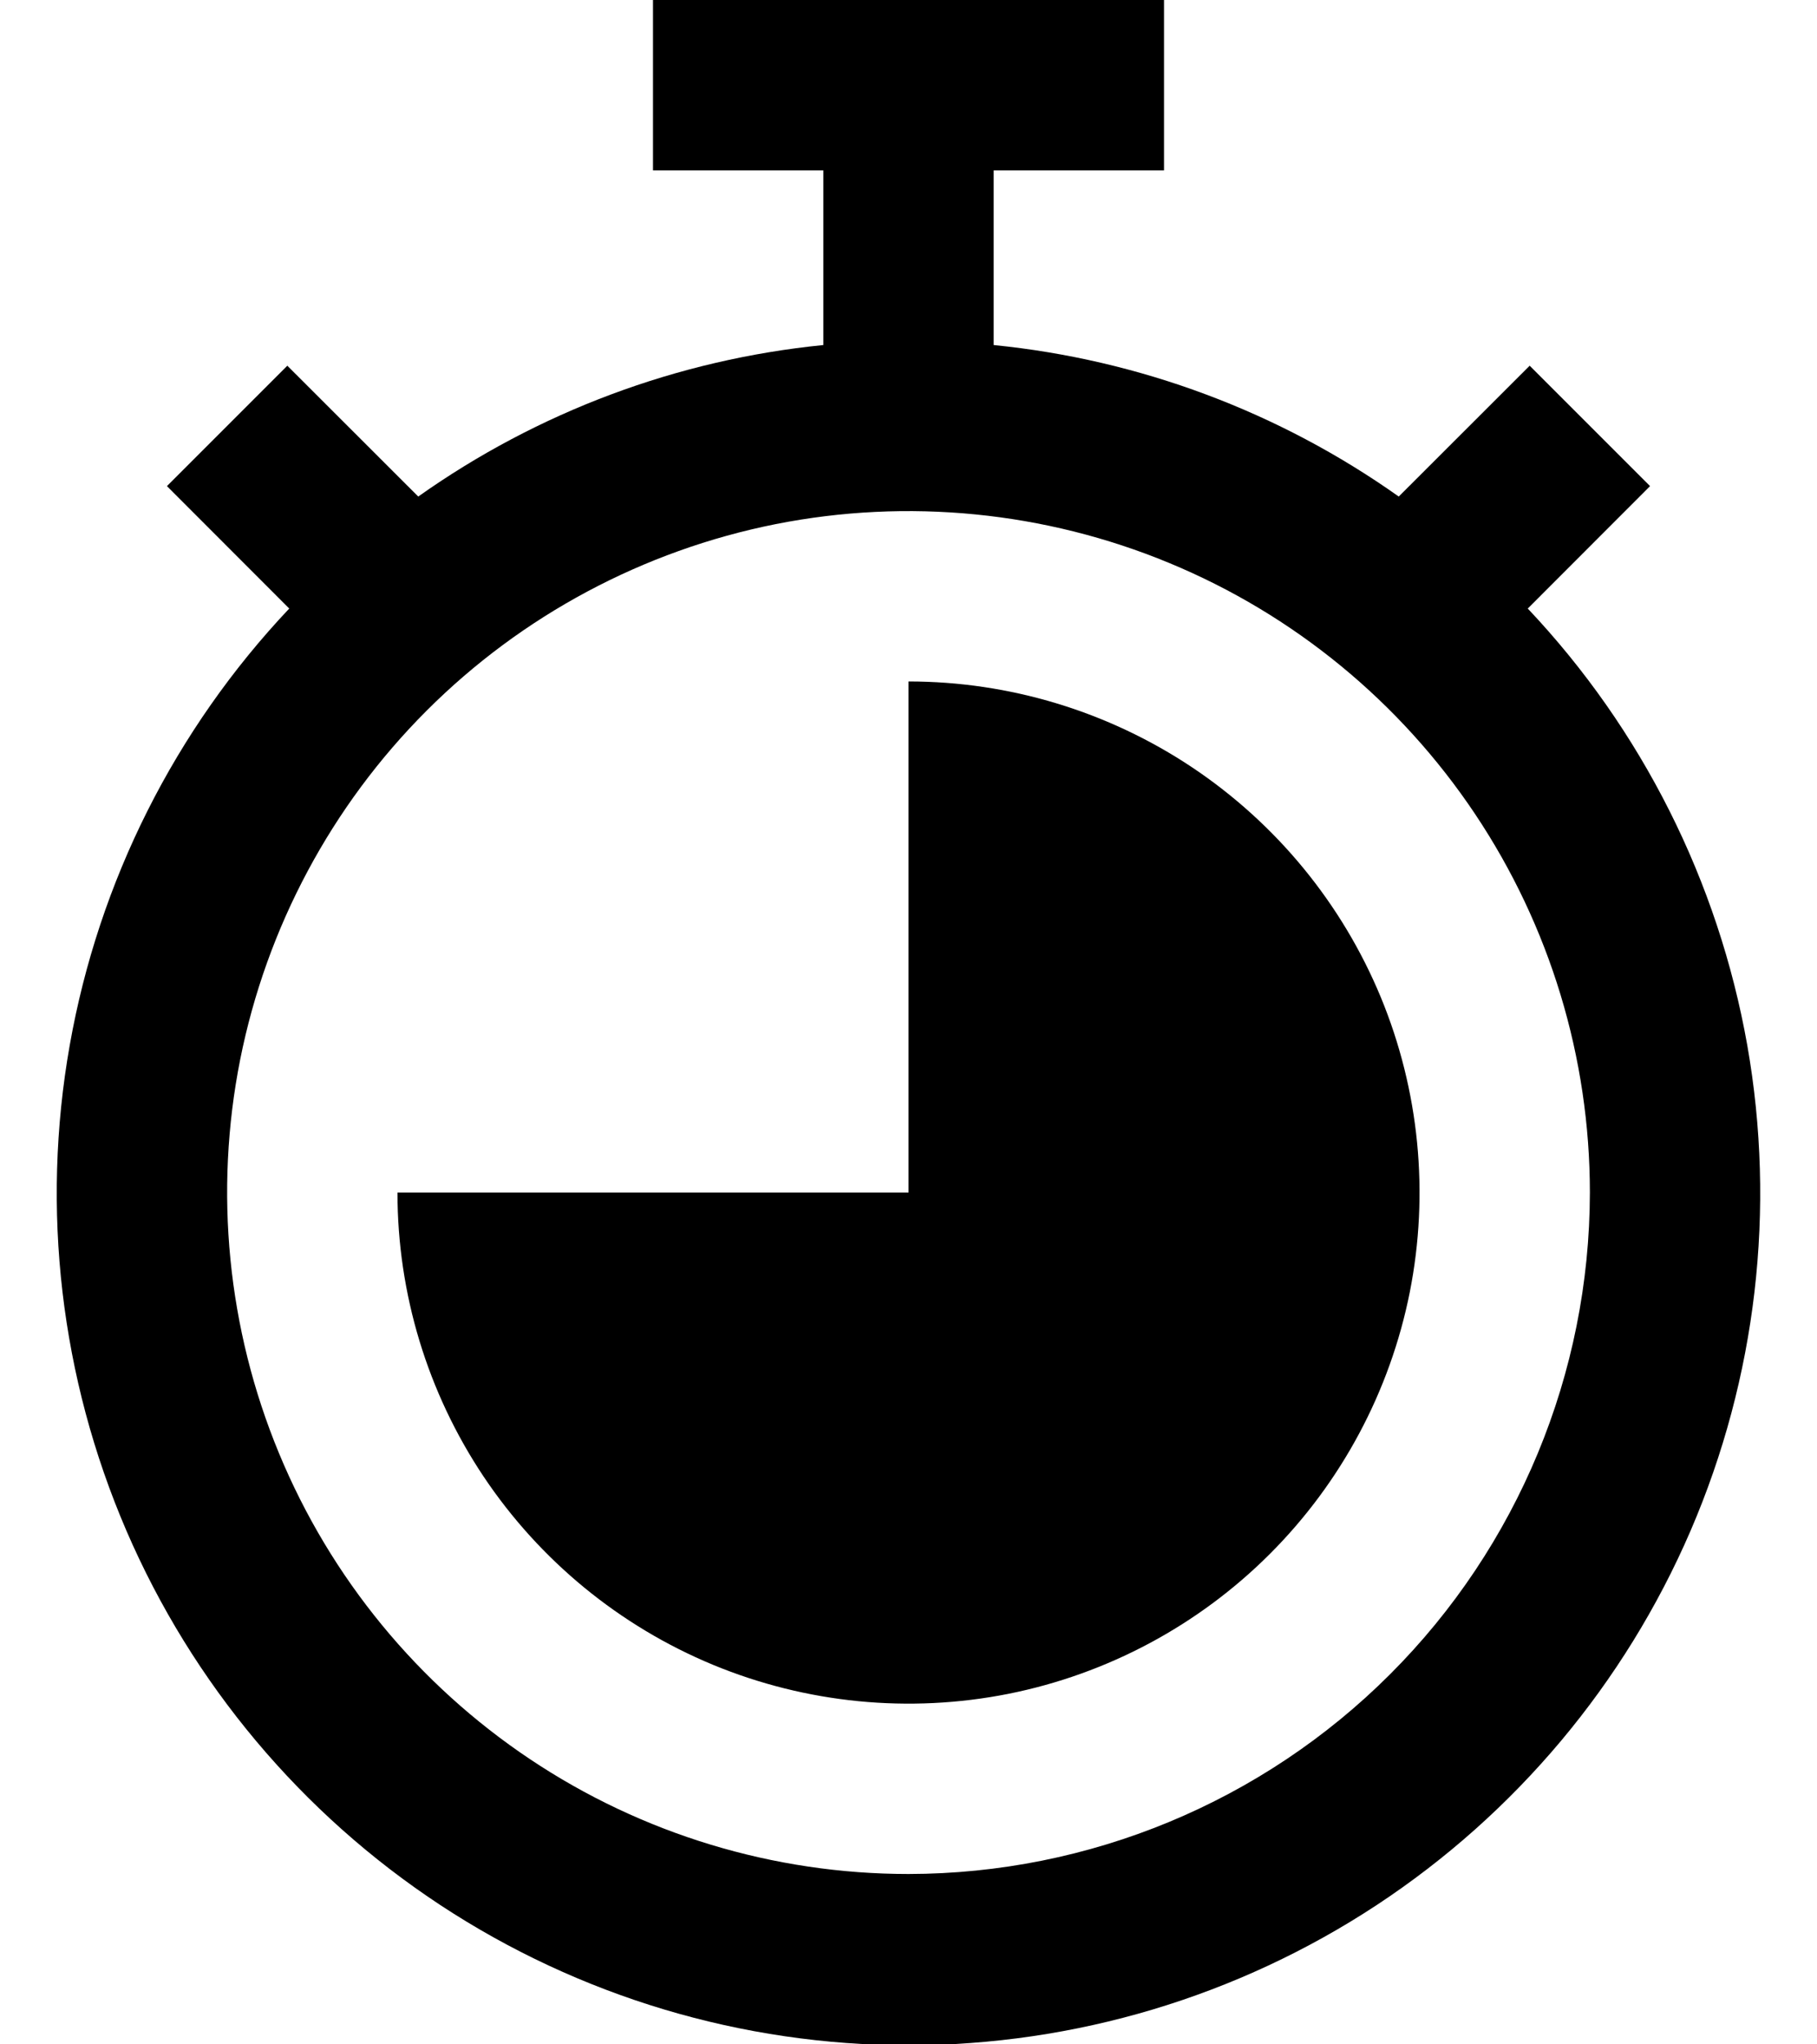<svg width="16" height="18" viewBox="0 0 16 18"  xmlns="http://www.w3.org/2000/svg">
<path d="M13.453 5.358L14.53 4.28L13.47 3.22L12.317 4.372C11.264 3.626 10.034 3.166 8.75 3.038V1.5H10.25V0H5.75V1.5H7.25V3.038C5.966 3.166 4.736 3.626 3.683 4.372L2.53 3.22L1.47 4.28L2.547 5.358C1.541 6.423 0.869 7.76 0.614 9.203C0.359 10.645 0.533 12.131 1.113 13.477C1.693 14.822 2.654 15.968 3.878 16.774C5.102 17.579 6.535 18.008 8 18.008C9.465 18.008 10.898 17.579 12.122 16.774C13.346 15.968 14.307 14.822 14.887 13.477C15.467 12.131 15.64 10.645 15.386 9.203C15.13 7.76 14.459 6.423 13.453 5.358ZM8 16.5C6.813 16.5 5.653 16.148 4.667 15.489C3.68 14.829 2.911 13.893 2.457 12.796C2.003 11.7 1.884 10.493 2.115 9.329C2.347 8.166 2.918 7.096 3.757 6.257C4.596 5.418 5.666 4.847 6.829 4.615C7.993 4.384 9.2 4.503 10.296 4.957C11.393 5.411 12.329 6.18 12.989 7.167C13.648 8.153 14 9.313 14 10.5C13.998 12.091 13.366 13.616 12.241 14.741C11.116 15.866 9.591 16.498 8 16.5Z" />
<path d="M8 6V10.5H3.5C3.5 11.39 3.764 12.26 4.258 13C4.753 13.74 5.456 14.317 6.278 14.658C7.1 14.998 8.005 15.087 8.878 14.914C9.751 14.74 10.553 14.311 11.182 13.682C11.811 13.053 12.24 12.251 12.414 11.378C12.587 10.505 12.498 9.6 12.158 8.778C11.817 7.956 11.24 7.253 10.5 6.758C9.76 6.264 8.89 6 8 6Z" />
</svg>
